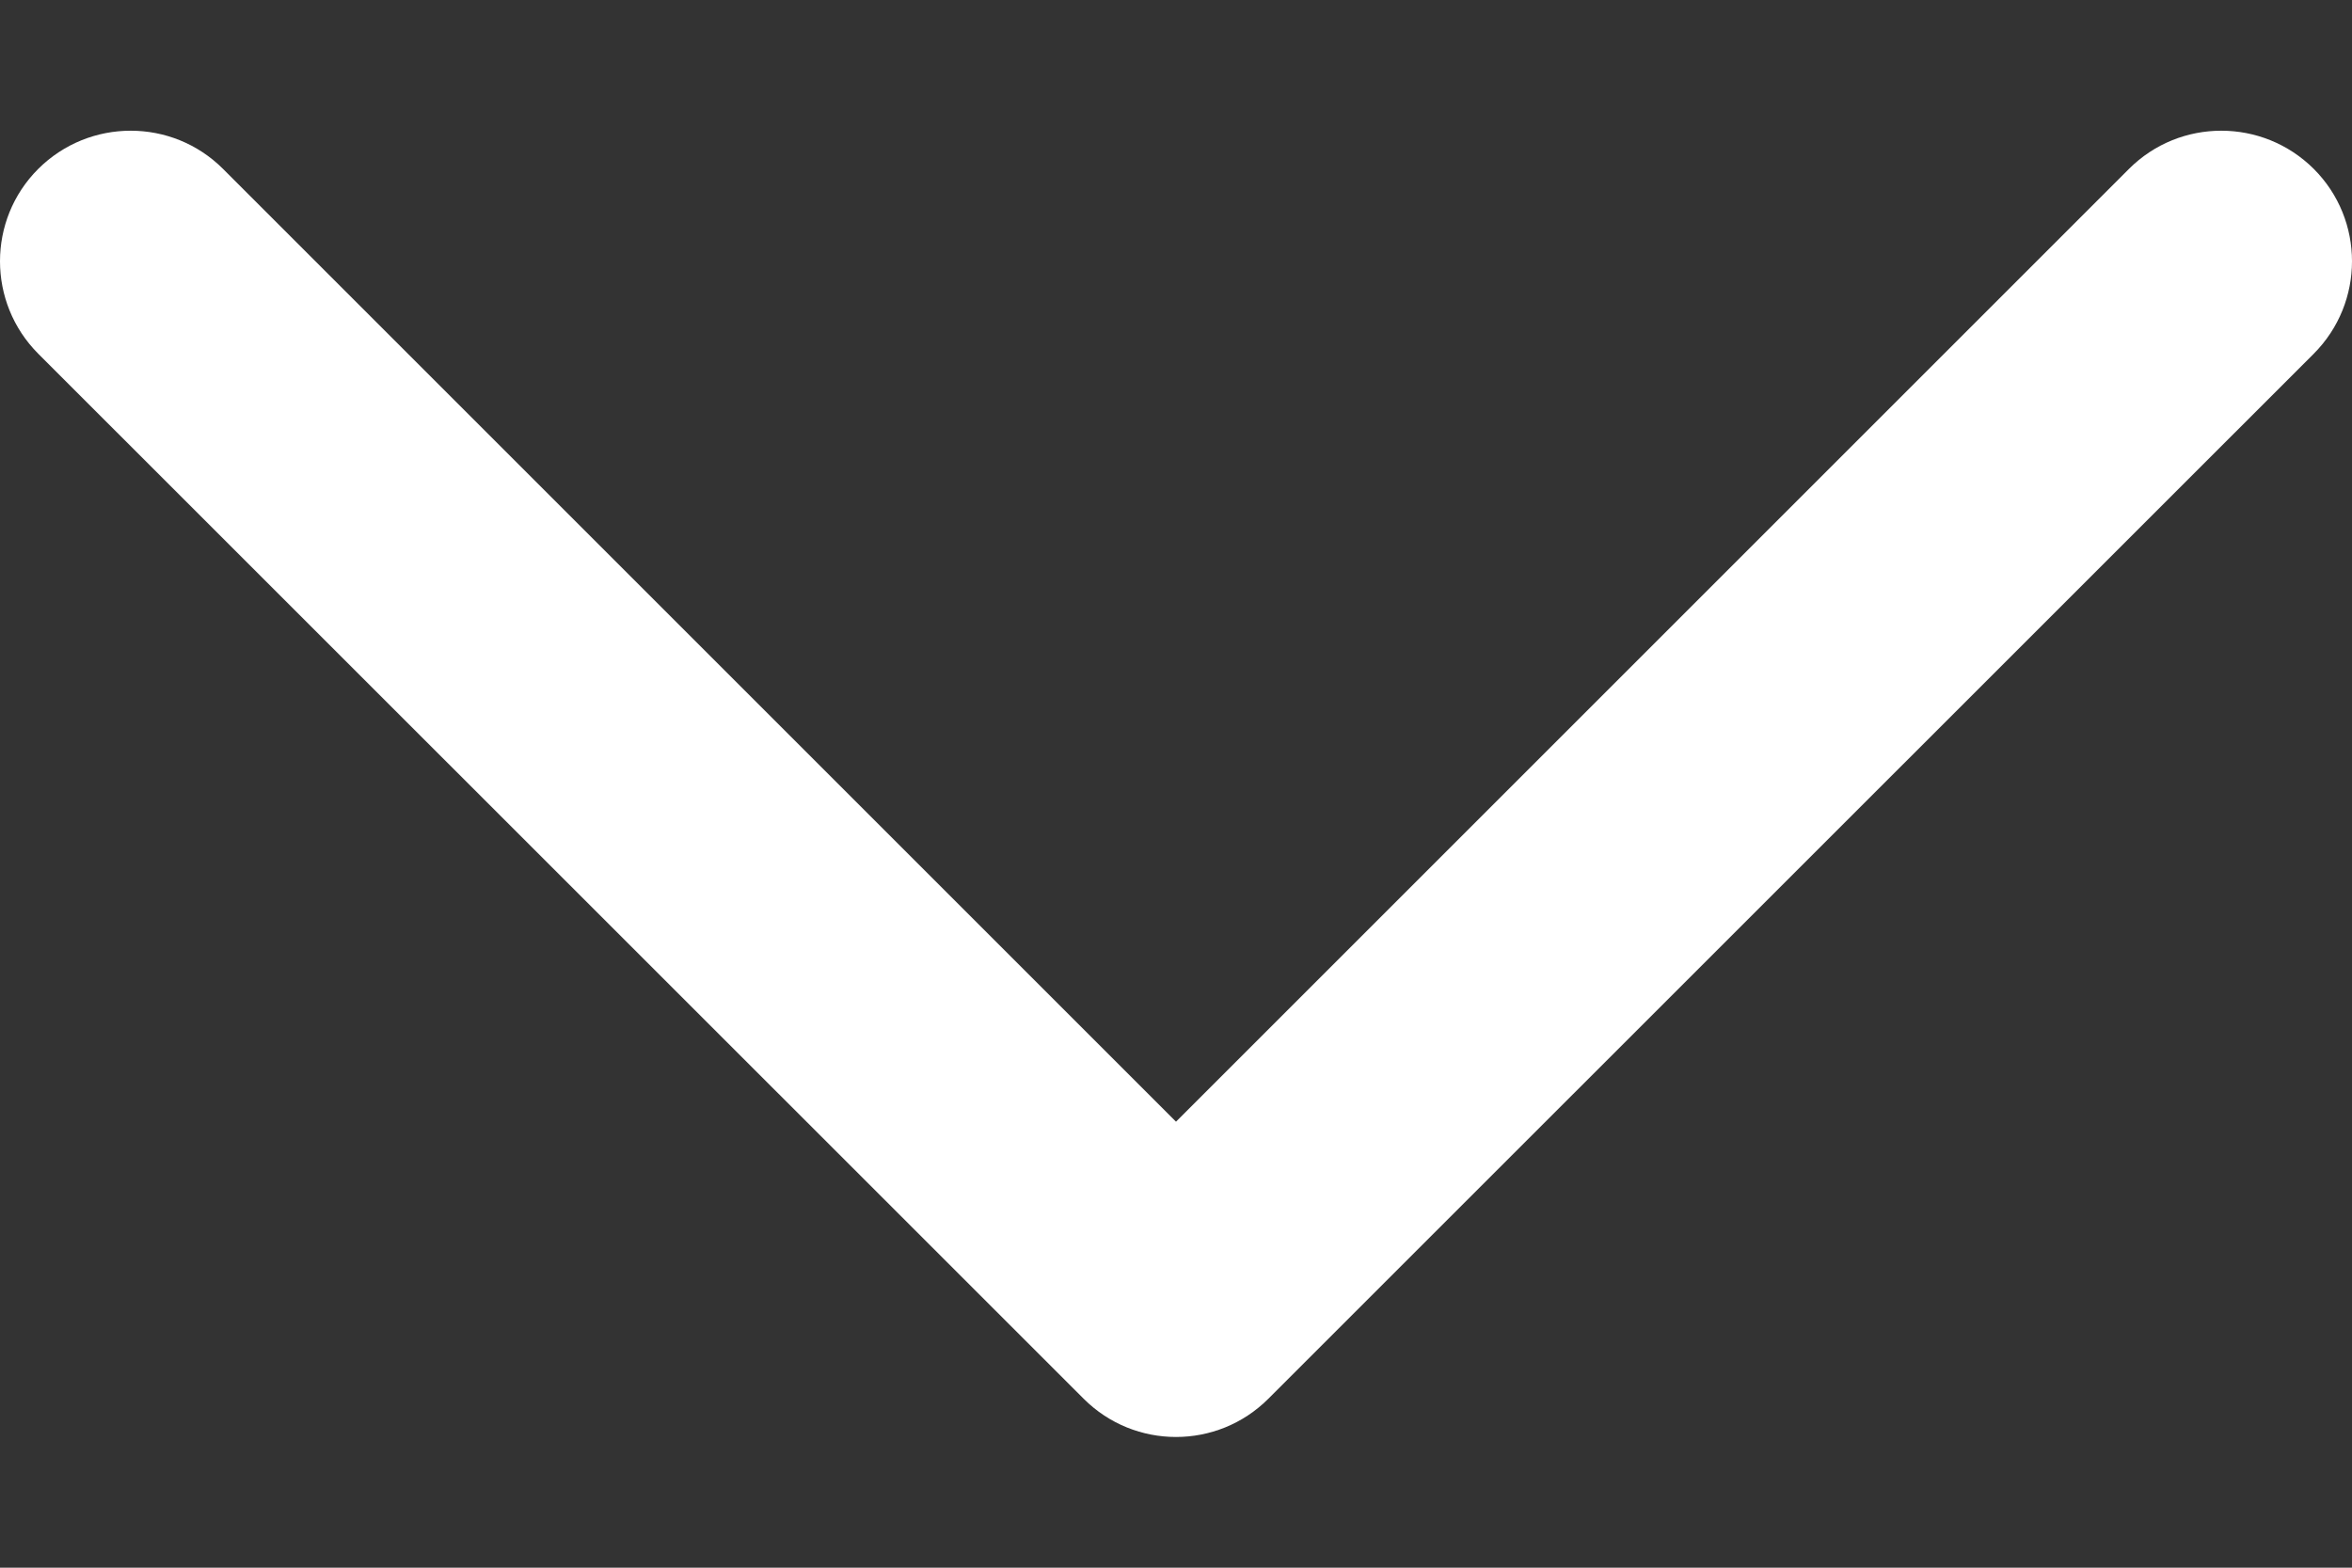 <svg width="12" height="8" viewBox="0 0 12 8" fill="none" xmlns="http://www.w3.org/2000/svg">
<rect x="0" y="0" width="12" height="8" fill="#333333" stroke="none"/>
<path fill-rule="evenodd" clip-rule="evenodd" d="M0.195 0.862C0.456 0.602 0.878 0.602 1.138 0.862L6 5.724L10.862 0.862C11.122 0.602 11.544 0.602 11.805 0.862C12.065 1.122 12.065 1.544 11.805 1.805L6.471 7.138C6.211 7.398 5.789 7.398 5.529 7.138L0.195 1.805C-0.065 1.544 -0.065 1.122 0.195 0.862Z" fill="white"/>
</svg>
